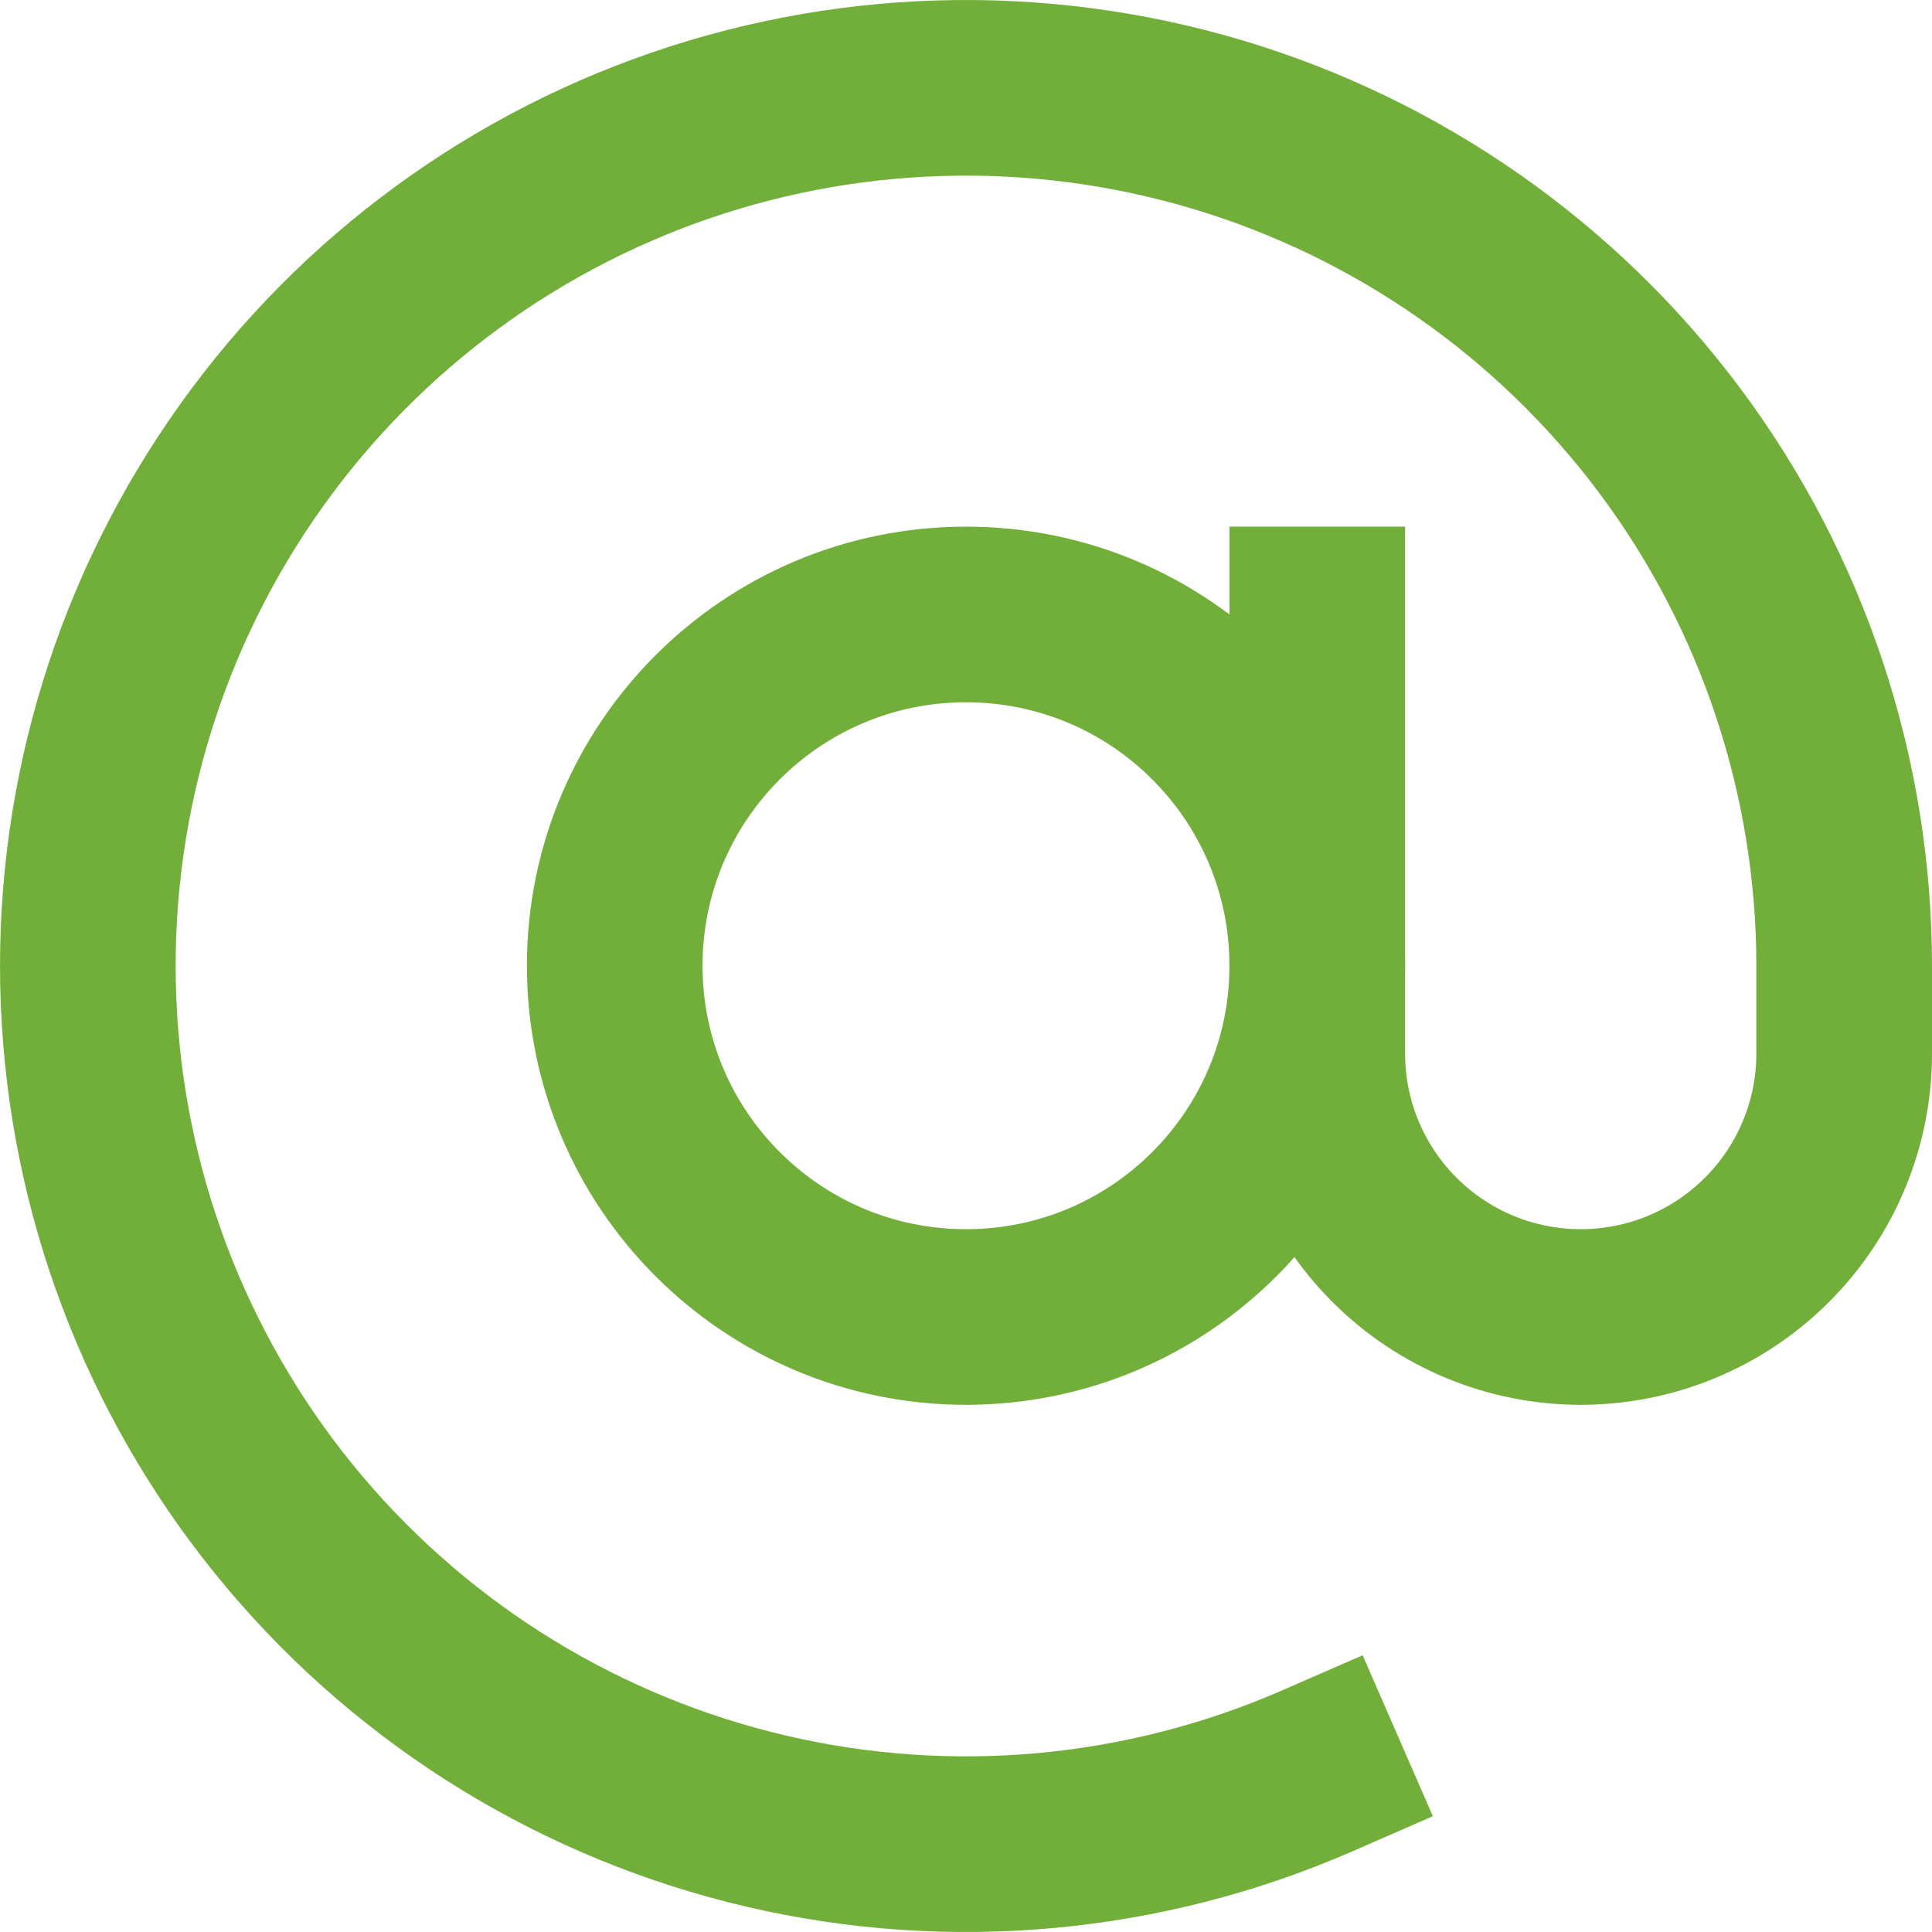 <svg width="22" height="22" viewBox="0 0 22 22" fill="none" xmlns="http://www.w3.org/2000/svg">
<path d="M11 14.997C13.209 14.997 15 13.206 15 10.997C15 8.788 13.209 6.997 11 6.997C8.791 6.997 7 8.788 7 10.997C7 13.206 8.791 14.997 11 14.997Z" stroke="#72AF3A" stroke-width="2" stroke-miterlimit="10" stroke-linecap="square"/>
<path d="M15 20.165C13.027 21.026 10.828 21.228 8.731 20.739C6.633 20.25 4.75 19.098 3.361 17.453C1.971 15.808 1.15 13.758 1.019 11.609C0.887 9.46 1.453 7.326 2.633 5.524C3.812 3.722 5.541 2.349 7.563 1.609C9.585 0.869 11.792 0.802 13.856 1.416C15.919 2.031 17.729 3.296 19.017 5.022C20.304 6.748 20.999 8.844 21 10.997V11.997C21 12.793 20.684 13.556 20.121 14.118C19.559 14.681 18.796 14.997 18 14.997C17.204 14.997 16.441 14.681 15.879 14.118C15.316 13.556 15 12.793 15 11.997V6.997" stroke="#72AF3A" stroke-width="2" stroke-miterlimit="10" stroke-linecap="square"/>
</svg>
